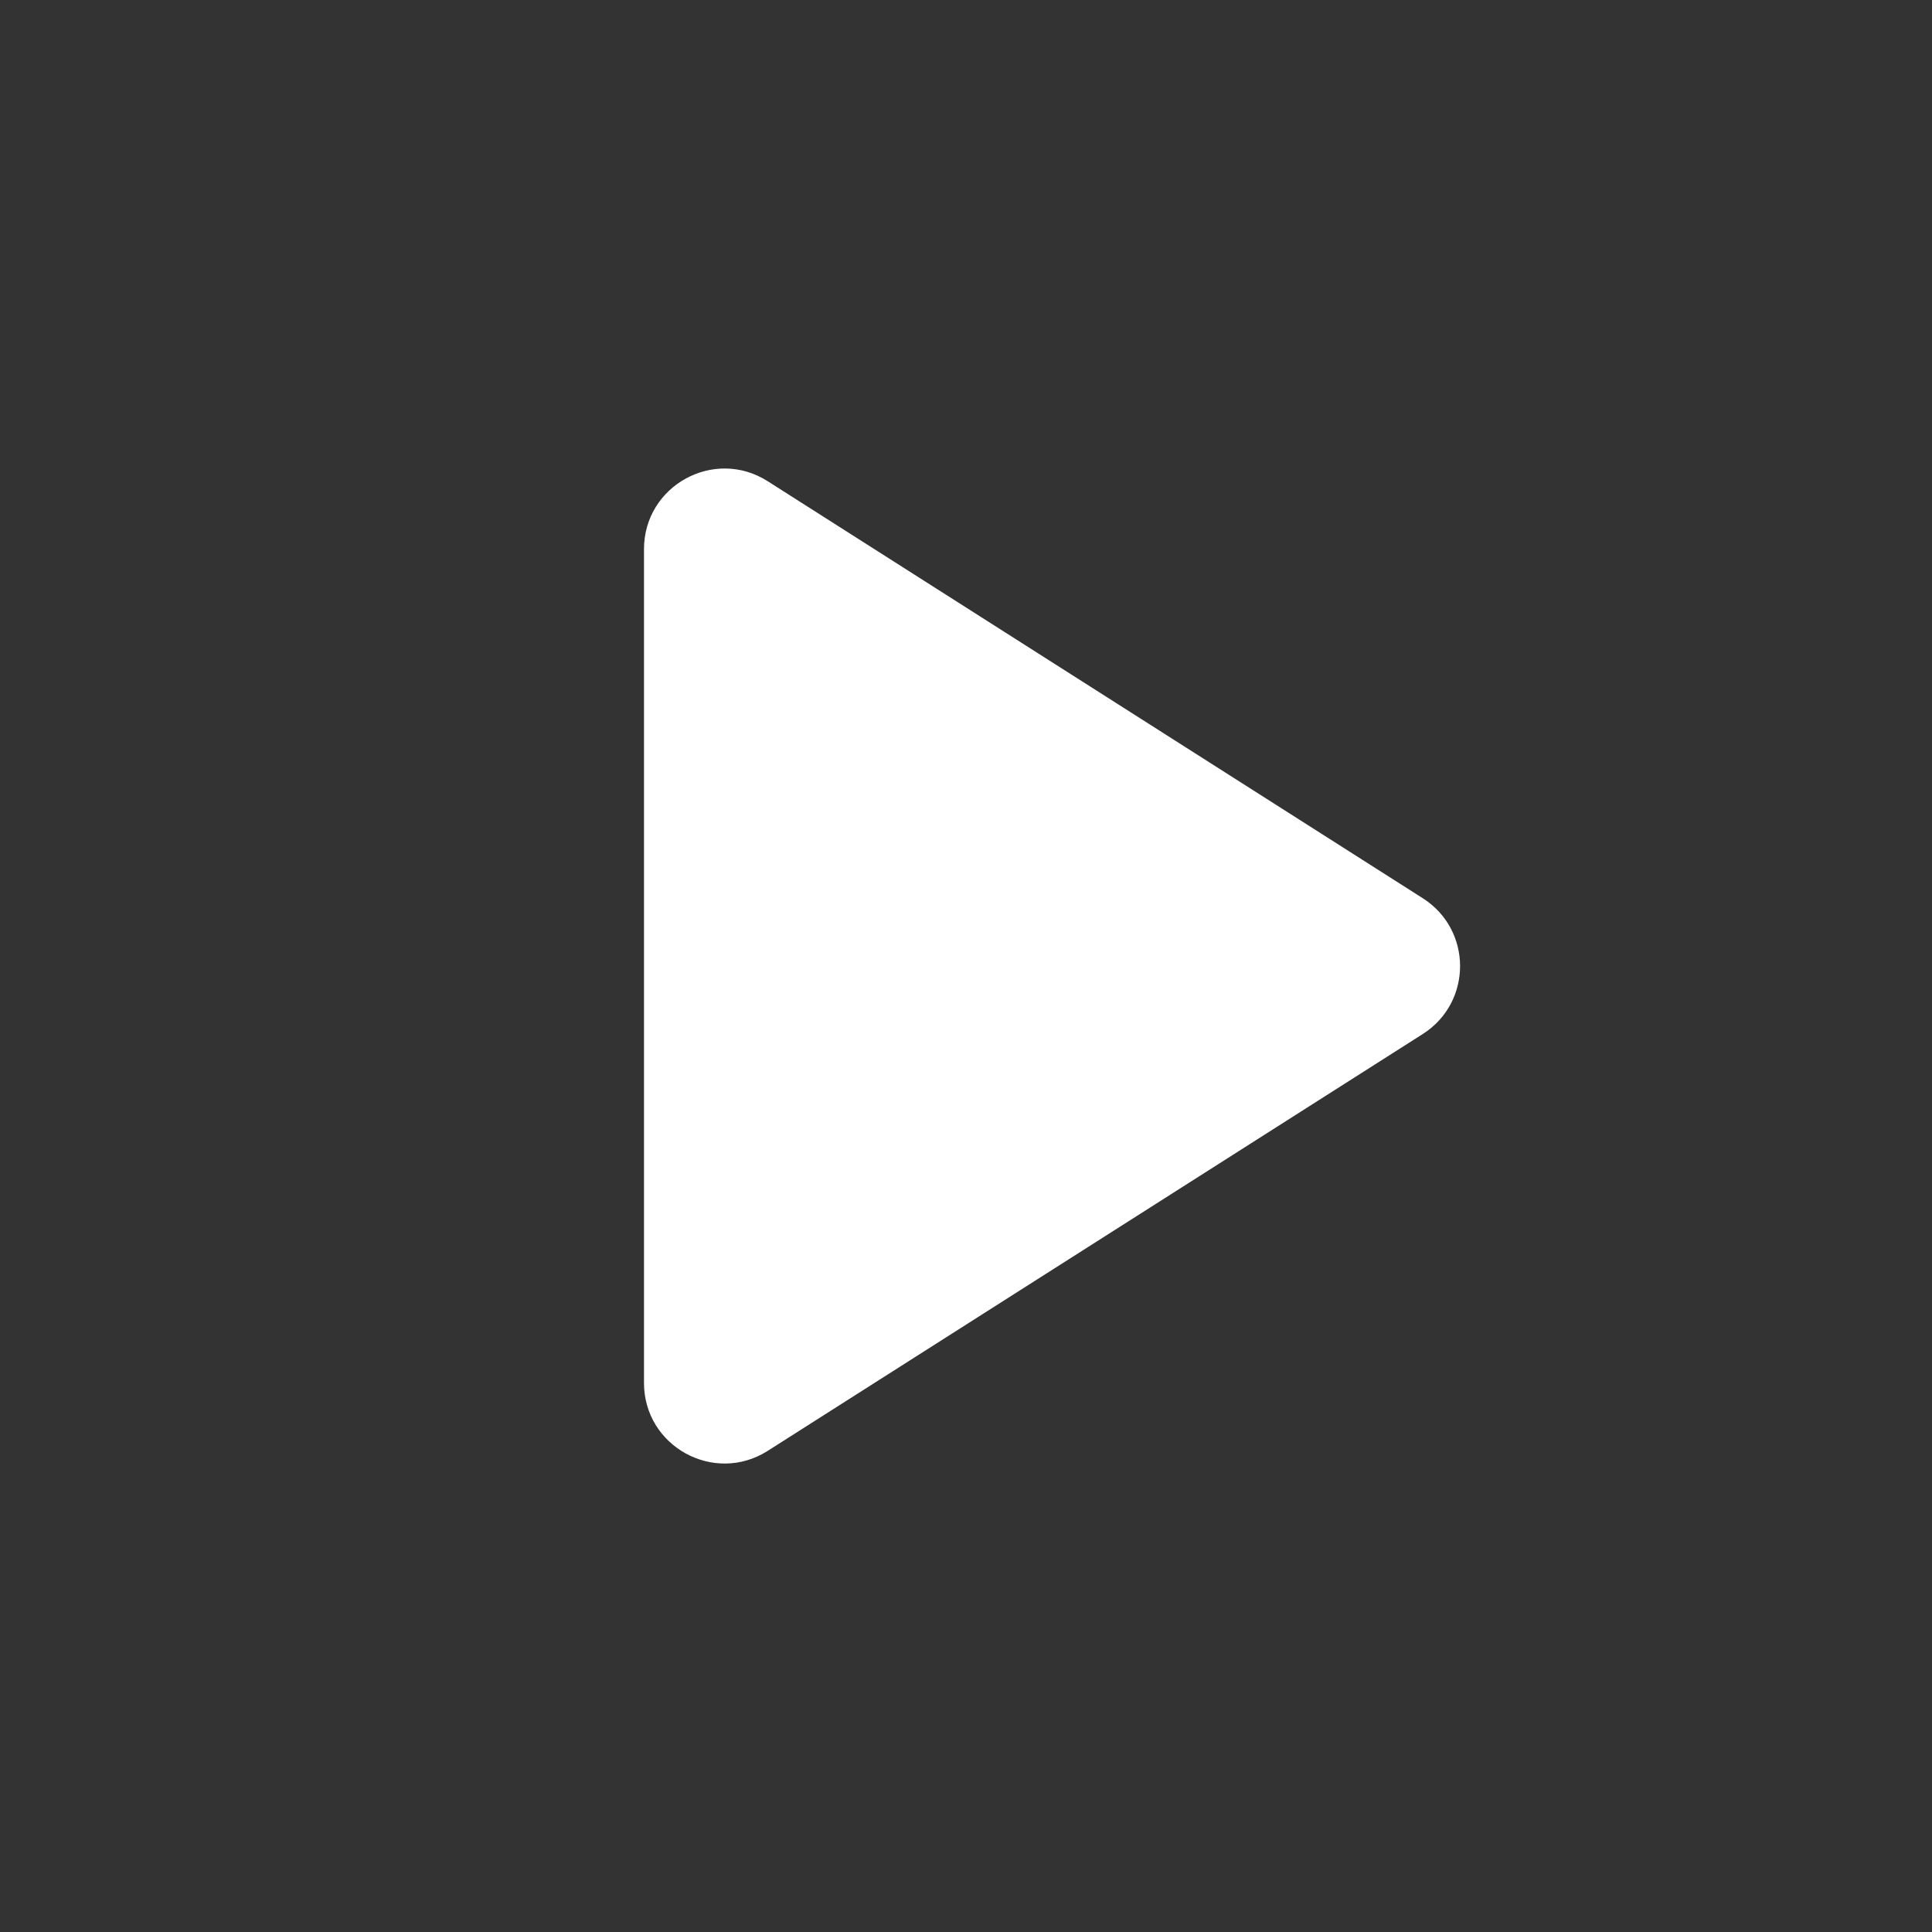 <svg width="70" height="70" viewBox="0 0 70 70" fill="none" xmlns="http://www.w3.org/2000/svg">
<rect x="0" y="0" width="70" height="70" fill="#333333" stroke="none"/>
<path d="M23.333 19.898V50.105C23.333 52.407 25.874 53.801 27.816 52.567L51.549 37.465C53.352 36.318 53.352 33.69 51.549 32.544L27.816 17.436C25.874 16.199 23.333 17.596 23.333 19.898Z" fill="white"/>
</svg>

